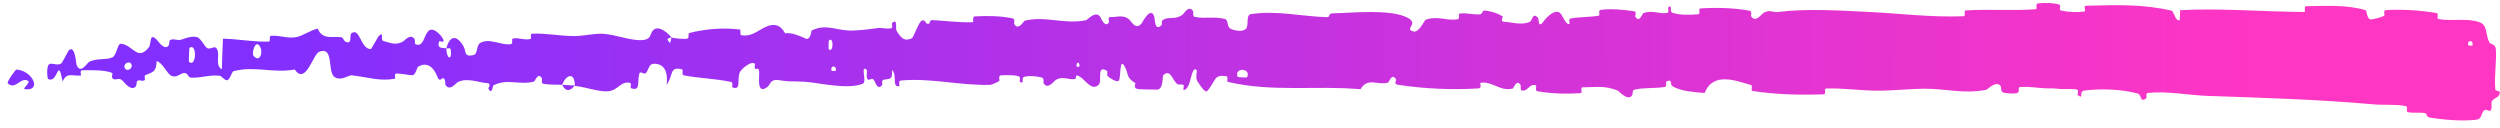 <svg width="312" height="16" viewBox="0 0 312 16" fill="none" xmlns="http://www.w3.org/2000/svg">
<path d="M309.037 14.943C307.296 15.149 305.01 14.955 303.272 14.68C302.727 14.594 303 14.195 302.624 14.118C301.888 13.968 301.205 14.167 300.478 13.988C300.237 13.927 300.533 13.295 300.28 13.245C298.896 12.976 297.589 13.144 296.188 13.02C289.286 12.403 282.504 12.211 275.519 11.969C273.217 11.889 270.414 11.336 268.038 11.601C267.76 11.633 267.93 12.184 267.877 12.23C267.053 12.933 267.321 11.815 266.78 11.671C264.629 11.099 262.242 11.063 260.177 11.29C259.299 11.388 260.187 12.48 259.298 11.87C259.236 11.828 259.456 11.24 259.214 11.179C258.667 11.042 257.63 11.153 257.206 11.11C256.389 11.022 256.254 11.029 255.482 11.027C254.426 11.02 253.169 10.736 252.037 10.876C251.795 10.908 252.119 11.508 251.734 11.613C251.349 11.717 250.328 11.673 249.982 11.533C249.637 11.393 249.781 10.919 249.719 10.812C249.212 9.9 248.039 11.175 247.888 11.207C245.12 11.759 242.74 11.052 240.139 11.071C238.165 11.087 236.056 11.339 234.177 11.318C231.938 11.291 230.039 10.977 227.866 11.047C227.636 11.054 227.91 11.76 227.629 11.769C224.652 11.871 221.695 11.813 218.727 11.354C218.43 11.308 218.809 10.684 218.511 10.6C216.689 10.101 213.804 8.894 212.741 11.605C211.509 11.507 210.012 11.408 208.907 10.87C208.194 10.524 208.88 9.842 208.009 10.137C207.812 10.202 208.072 10.793 207.777 10.847C206.535 11.072 205.176 10.888 203.948 11.202C203.699 11.267 203.77 11.798 203.7 11.894C203.109 12.672 202.11 11.398 201.893 11.307C200.243 10.624 199.042 10.904 197.509 10.897C197.153 10.895 197.578 11.606 197.236 11.63C195.461 11.743 193.621 11.694 191.88 11.389C191.493 11.319 191.845 10.709 191.659 10.645C190.843 10.368 190.669 11.517 189.886 11.274C189.721 11.224 189.811 10.704 189.78 10.647C189.304 9.753 188.903 11.026 188.783 11.055C187.254 11.448 186.268 10.128 184.79 10.325C184.614 10.35 185.017 11.006 184.52 11.036C181.208 11.239 177.704 11.081 174.421 10.575C173.911 10.498 174.272 10.001 174.239 9.94C173.71 8.991 173.38 10.269 173.214 10.318C171.905 10.673 170.673 9.611 169.792 11.136C164.235 10.644 158.712 11.533 153.195 10.207C153.125 10.192 153.246 9.563 153.107 9.535C151.422 9.193 151.751 10.167 150.646 11.369C150.367 11.671 149.505 10.234 149.429 10.129C149.151 9.741 149.431 8.805 149.338 8.73C148.572 8.142 148.716 11.233 147.688 11.241C147.656 11.236 147.788 10.666 147.701 10.61C147.432 10.434 147.167 10.662 146.904 10.467C146.301 10.018 146.077 8.517 145.166 9.397C145.051 9.512 145.239 11.264 144.321 11.187C143.955 11.155 142.336 11.195 141.881 11.085C141.427 10.974 141.735 10.407 141.702 10.383C140.476 9.643 140.937 9.331 140.318 8.228C139.699 7.13 139.886 9.758 139.638 10.053C139.39 10.347 138.491 9.736 138.269 9.523C138.048 9.31 138.32 8.949 138.123 8.829C136.821 8.045 137.563 10.138 137.138 10.558C136.137 11.552 135.34 9.608 134.416 9.423C134.166 9.373 134.373 9.815 134.151 9.858C133.272 10.023 132.738 9.418 131.741 9.982C131.578 10.074 130.776 11.251 130.246 10.394C130.171 10.271 130.379 9.783 130.003 9.677C129.442 9.517 128.431 9.418 127.83 9.584C127.386 9.707 127.901 10.504 127.34 10.259C127.09 10.15 127.548 9.678 127.08 9.512C126.614 9.345 125.425 9.374 124.973 9.393C124.522 9.412 124.773 10.018 124.737 10.059C124.517 10.295 123.653 10.593 123.576 10.593C119.714 10.692 116.146 9.691 112.388 10.054C112.093 10.082 112.294 10.721 112.249 10.732C111.241 11.006 112.026 9.299 111.317 8.733C111.427 10.032 111.009 9.8 110.298 9.947C109.956 10.019 110.146 10.521 110.115 10.572C109.611 11.34 109.251 10.355 109.158 10.153C108.817 9.413 108.456 10.293 108.223 9.798C107.991 9.307 108.514 8.573 107.831 8.586C107.643 9.053 108.157 10.265 107.641 10.465C105.69 11.223 102.035 10.293 100.462 10.204C98.893 10.115 98.387 10.204 97.471 10.042C95.818 9.749 96.429 10.647 95.406 11.066C94.381 11.485 94.866 9.263 94.716 8.787C94.567 8.311 94.412 8.803 94.23 8.542C94.048 8.281 94.436 7.954 94.012 7.859C93.588 7.763 92.436 8.619 92.289 9.119C91.979 10.177 92.507 11.283 91.385 10.9C91.32 10.878 91.525 10.293 91.278 10.236C89.316 9.799 87.28 9.784 85.321 9.4C85.051 9.346 85.288 8.695 85.131 8.656C83.497 8.252 84.087 9.342 83.201 10.564C83.391 8.945 82.89 7.958 81.652 7.956C80.908 7.955 81.041 8.661 80.563 9.162C80.419 9.313 79.889 8.831 79.796 9.164C79.489 10.252 79.993 11.465 78.713 10.989C78.657 10.967 78.831 10.371 78.638 10.336C77.385 10.108 77.243 11.246 75.892 11.392C74.833 11.507 72.944 10.826 71.736 10.721C71.75 8.902 70.613 9.326 70.159 10.583C69.375 10.537 68.53 10.613 67.772 10.444C67.511 10.387 67.679 9.859 67.645 9.803C67.136 8.913 66.803 10.136 66.635 10.184C64.806 10.661 63.307 9.746 61.565 10.661C61.503 10.694 61.41 11.958 60.937 11.039C60.907 10.975 61.48 10.397 60.657 10.357C59.835 10.318 58.28 9.651 57.141 10.244C56.866 10.386 56.173 11.417 55.607 10.619C55.532 10.51 55.611 10.148 55.502 9.947C55.149 9.306 54.967 10.585 54.55 9.502C54.133 8.42 53.275 7.613 52.129 8.369C52.092 8.391 51.826 9.405 51.464 9.391C50.885 9.368 50.063 9.163 49.46 9.173C49.17 9.179 49.36 9.806 49.309 9.818C47.368 10.183 45.981 9.631 43.898 9.401C43.516 9.358 42.425 10.222 41.681 9.549C40.865 8.813 41.679 5.721 39.819 6.469C39.069 6.767 38.142 10.689 36.777 8.669C34.159 9.188 31.728 8.166 29.104 8.9C28.985 8.933 28.619 10.028 28.341 10.015C27.928 9.993 27.698 9.484 27.403 9.452C26.168 9.307 25.041 9.751 23.85 9.69C23.398 9.669 23.553 9.14 23.014 9.114C22.475 9.088 22.12 9.786 21.388 9.455C20.835 9.202 20.275 7.784 19.542 7.623C19.523 9.026 19.021 9 18.13 9.376C17.959 9.449 18.146 9.935 18.065 9.995C17.736 10.249 17.428 9.846 17.116 10.122C17.04 10.188 17.039 10.667 16.977 10.748C16.451 11.457 15.57 10.385 15.418 10.199C14.838 9.49 14.573 10.115 14.13 9.837C13.687 9.56 14.344 9.205 13.828 9.038C12.759 8.693 11.388 8.779 10.304 8.764C9.871 8.761 10.17 9.398 10.109 9.413C9.215 9.58 8.307 8.906 7.819 10.183C7.178 6.895 7.282 10.505 5.999 9.855C5.898 9.802 5.76 8.246 6.145 8.015C6.53 7.785 7.12 8.267 7.654 7.908C7.78 7.823 8.498 6.36 8.597 6.271C9.37 5.576 9.495 7.901 9.537 8.028C10.013 9.404 10.892 7.827 11.125 7.717C12.193 7.213 13.105 7.534 13.999 7.173C14.583 6.94 14.631 5.416 15.091 5.459C16.622 5.604 17.169 7.726 18.599 5.873C18.905 5.478 18.587 3.815 19.703 5.117C19.773 5.2 20.603 6.392 21.073 5.631C21.132 5.535 21.127 5.05 21.205 5.009C21.731 4.742 22.085 5.126 22.658 4.937C23.232 4.748 23.92 4.468 24.577 4.628C24.973 4.724 25.486 5.625 25.677 5.845C26.215 6.48 26.781 5.43 27.117 6.2C27.455 6.974 26.811 8.157 27.689 8.653C27.713 7.392 27.779 6.097 27.823 4.829C29.741 4.861 31.631 5.257 33.555 5.189C33.793 5.179 33.545 4.503 33.801 4.475C34.879 4.36 35.824 4.837 36.942 4.638C37.807 4.481 38.752 3.757 39.657 3.57C40.219 5.009 41.56 4.511 42.537 4.636C42.88 4.68 42.859 5.065 43.103 5.189C44.024 5.649 43.586 4.376 43.836 4.174C44.909 3.311 45.02 6.196 46.292 6.117C46.36 6.113 47.174 4.57 47.287 4.473C48.004 3.844 47.41 5.008 47.861 5.119C48.687 5.321 49.262 5.685 50.225 5.228C50.507 5.093 51.176 4.129 51.729 4.868C51.801 4.964 51.765 5.473 51.823 5.502C52.875 5.992 52.893 4.394 53.489 3.849C54.085 3.304 55.018 4.401 55.209 4.718C55.707 5.537 54.833 5.072 54.807 5.153C54.499 6.115 55.174 5.945 55.691 6.023C55.775 7.589 56.496 7.491 56.226 6.098C56.195 5.945 55.795 6.094 55.691 6.023C56.134 4.483 56.926 4.281 57.811 5.712C58.225 6.382 57.843 7.17 59.087 6.875C59.651 6.741 59.426 5.664 59.923 5.367C61.059 4.689 62.546 5.685 63.721 5.519C64.147 5.459 63.727 4.871 64.019 4.81C64.791 4.644 65.476 5.083 66.252 4.851C66.322 4.829 66.146 4.212 66.388 4.203C68.219 4.119 69.816 4.505 71.728 4.504C72.652 4.503 74.302 4.151 75.26 4.214C76.919 4.318 78.966 5.204 80.382 4.976C81.305 4.831 81.098 4.214 81.492 3.79C82.251 2.969 83.613 4.422 83.796 4.648C83.802 4.655 83.008 4.806 83.434 5.121C83.685 5.78 83.787 4.651 83.796 4.648C83.917 4.793 85.507 4.923 85.821 4.803C85.992 4.737 85.893 4.152 85.982 4.129C88.103 3.591 90.231 3.429 92.387 3.689C92.425 3.7 92.372 4.356 92.461 4.375C93.711 4.658 94.504 3.852 95.53 3.369C96.556 2.887 97.373 3.041 97.989 4.162C98.764 4.015 99.881 4.505 100.524 4.803C101.166 5.1 101.247 3.824 101.304 3.799C103.057 2.981 104.078 3.704 105.903 3.806C106.771 3.857 108.491 3.661 109.429 3.515C110.17 3.398 110.619 3.694 111.302 3.498C111.394 3.472 111.297 2.905 111.325 2.883C112.084 2.199 111.726 3.589 111.886 3.836C112.463 4.734 112.819 5.212 113.794 4.782C114.018 4.683 114.662 2.68 115.072 2.56C115.606 2.409 115.409 3.126 115.967 2.949C116.015 2.935 116.002 2.493 116.348 2.51C117.951 2.584 119.7 2.83 121.365 2.775C121.593 2.77 121.297 2.07 121.625 2.05C123.167 1.957 124.858 1.973 126.363 2.291C126.734 2.372 126.505 2.864 126.586 3.009C127.085 3.888 127.775 2.602 127.891 2.577C130.638 1.943 132.751 3.09 135.552 2.519C135.705 2.486 136.871 1.105 137.403 2.28C137.439 2.358 137.965 3.56 138.419 2.733C138.447 2.681 138.12 2.062 138.684 2.122C139.249 2.182 140.154 1.761 140.933 2.438C141.18 2.651 141.768 3.85 142.494 2.887C142.541 2.82 143.658 0.645 144.071 2.138C144.138 2.383 144.079 3.966 144.948 3.149C145.114 2.991 144.809 2.64 145.247 2.417C145.919 2.073 146.814 2.491 147.638 1.781C147.782 1.655 148.39 0.577 148.889 1.389C148.967 1.516 148.823 2.045 149.084 2.103C150.325 2.378 151.62 2.017 152.88 2.374C153.327 2.5 153.104 3.355 153.57 3.581C154.036 3.807 154.973 4.021 155.457 3.627C155.94 3.234 155.401 1.876 156.128 1.763C159.291 1.269 162.433 2.048 165.595 2.144C166.064 2.158 165.672 1.674 166.363 1.66C168.91 1.608 173.306 1.123 175.523 2.143C177.299 2.961 175.074 3.606 176.43 3.935C177.084 4.091 177.781 2.505 177.938 2.454C179.475 1.938 180.55 2.632 181.935 2.408C182.221 2.361 181.936 1.722 182.179 1.689C183.011 1.573 183.887 1.853 184.682 1.796C185.039 1.769 184.97 1.279 185.298 1.315C186.084 1.395 186.78 1.596 187.549 2.05C187.619 2.092 187.152 2.704 187.734 2.723C188.674 2.752 189.845 3.197 190.924 2.723C191.244 2.58 191.249 1.46 191.945 2.229C192.09 2.39 191.914 3.735 192.711 2.568C192.845 2.374 194.185 0.799 194.854 1.805C195.031 2.069 195.484 3.167 195.869 2.991C195.922 2.963 195.708 2.363 196.027 2.303C197.154 2.099 198.336 2.156 199.493 1.96C199.802 1.906 199.337 1.287 199.798 1.227C201.065 1.062 202.649 1.21 203.89 1.397C204.348 1.467 204.035 1.984 204.069 2.04C204.609 2.949 204.918 1.716 205.095 1.643C206.196 1.206 207.04 1.779 208.057 1.619C208.338 1.577 208.135 0.991 208.19 0.938C208.767 0.423 208.342 1.48 208.709 1.594C209.74 1.916 210.885 1.862 211.925 1.78C212.306 1.749 211.873 1.071 212.215 1.051C214.243 0.921 216.352 0.973 218.334 1.335C218.708 1.405 218.476 1.93 218.555 2.05C219.096 2.884 219.873 1.736 220.053 1.626C220.871 1.124 221.193 1.586 221.917 1.494C225.456 1.041 229.832 1.32 233.176 1.488C237.535 1.704 240.919 2.181 245.072 2.025C245.336 2.015 245.066 1.32 245.293 1.303C248.231 1.116 251.126 1.37 254.069 1.149C254.311 1.132 253.958 0.474 254.346 0.424C255.141 0.319 256.149 0.348 256.954 0.554C257.347 0.653 256.825 1.224 257.22 1.312C258.141 1.519 259.127 1.56 260.071 1.448C260.473 1.398 259.862 0.726 260.384 0.715C263.943 0.625 267.437 0.486 271.039 1.339C271.286 1.397 271.511 2.77 272.033 2.503C272.07 2.122 272.065 1.673 272.08 1.265C277.259 1.012 282.39 1.456 287.586 1.496C287.805 1.497 287.421 0.772 287.846 0.771C290.3 0.766 292.682 0.549 295.197 1.257C295.447 1.326 295.327 2.608 296.06 2.409C296.189 2.373 297.294 2.195 297.578 1.915C297.617 1.873 297.411 1.276 297.767 1.256C299.837 1.152 302.007 1.275 304.077 1.627C304.411 1.685 304.059 2.324 304.297 2.371C305.985 2.698 307.815 2.202 309.429 2.77C310.509 3.152 310.117 4.256 310.697 5.335C310.779 5.488 311.447 5.508 311.485 6.138C311.584 7.722 311.272 9.46 311.415 11.149C311.446 11.513 312.337 11.115 311.813 11.998C311.777 12.057 311.131 12.353 310.973 12.652C310.863 12.859 311.068 13.499 310.842 13.765C310.617 14.03 310.365 13.494 309.991 13.807C309.617 14.123 309.787 14.852 309.037 14.943ZM103.417 6.133C104.015 6.741 104.088 4.498 103.45 5.038C103.419 5.067 103.387 6.103 103.417 6.133ZM31.631 6.949C32.413 7.933 32.935 6.475 32.383 5.714C31.83 4.955 31.393 6.65 31.631 6.949ZM23.592 7.723C24.504 8.497 24.626 5.315 23.659 5.965C23.603 6.001 23.539 7.678 23.592 7.723ZM308.043 5.661C308.051 5.691 308.531 5.717 308.542 5.687C308.793 4.973 307.833 4.922 308.043 5.661ZM15.615 8.561C15.901 8.989 16.713 8.487 16.358 7.954C16.072 7.526 15.259 8.028 15.615 8.561ZM134.384 8.328C134.394 8.361 134.738 8.389 134.73 8.2C134.702 7.592 134.225 7.767 134.384 8.328ZM2.049 8.684C4.054 8.791 5.287 11.411 3.102 11.129C2.706 11.077 3.948 10.285 3.444 10.052C2.521 9.626 1.92 11.28 0.975 10.402C0.804 10.241 1.935 8.672 2.053 8.681C2.052 8.682 2.051 8.683 2.049 8.684ZM103.776 8.825C103.788 8.854 104.265 8.88 104.276 8.85C104.529 8.136 103.57 8.085 103.776 8.825ZM154.465 9.586C154.492 9.649 155.598 9.701 155.633 9.642C156.202 8.474 153.967 8.365 154.465 9.586ZM71.717 10.673C71.202 11.392 70.581 11.481 70.161 10.584C70.678 10.628 71.198 10.632 71.717 10.673Z" fill="url(#paint0_linear_939_1295)"/>
<defs>
<linearGradient id="paint0_linear_939_1295" x1="1.003" y1="17.5" x2="312.003" y2="15.5" gradientUnits="userSpaceOnUse">
<stop offset="0.1" stop-color="#822FFF"/>
<stop offset="0.9" stop-color="#FF35C4"/>
</linearGradient>
</defs>
</svg>
